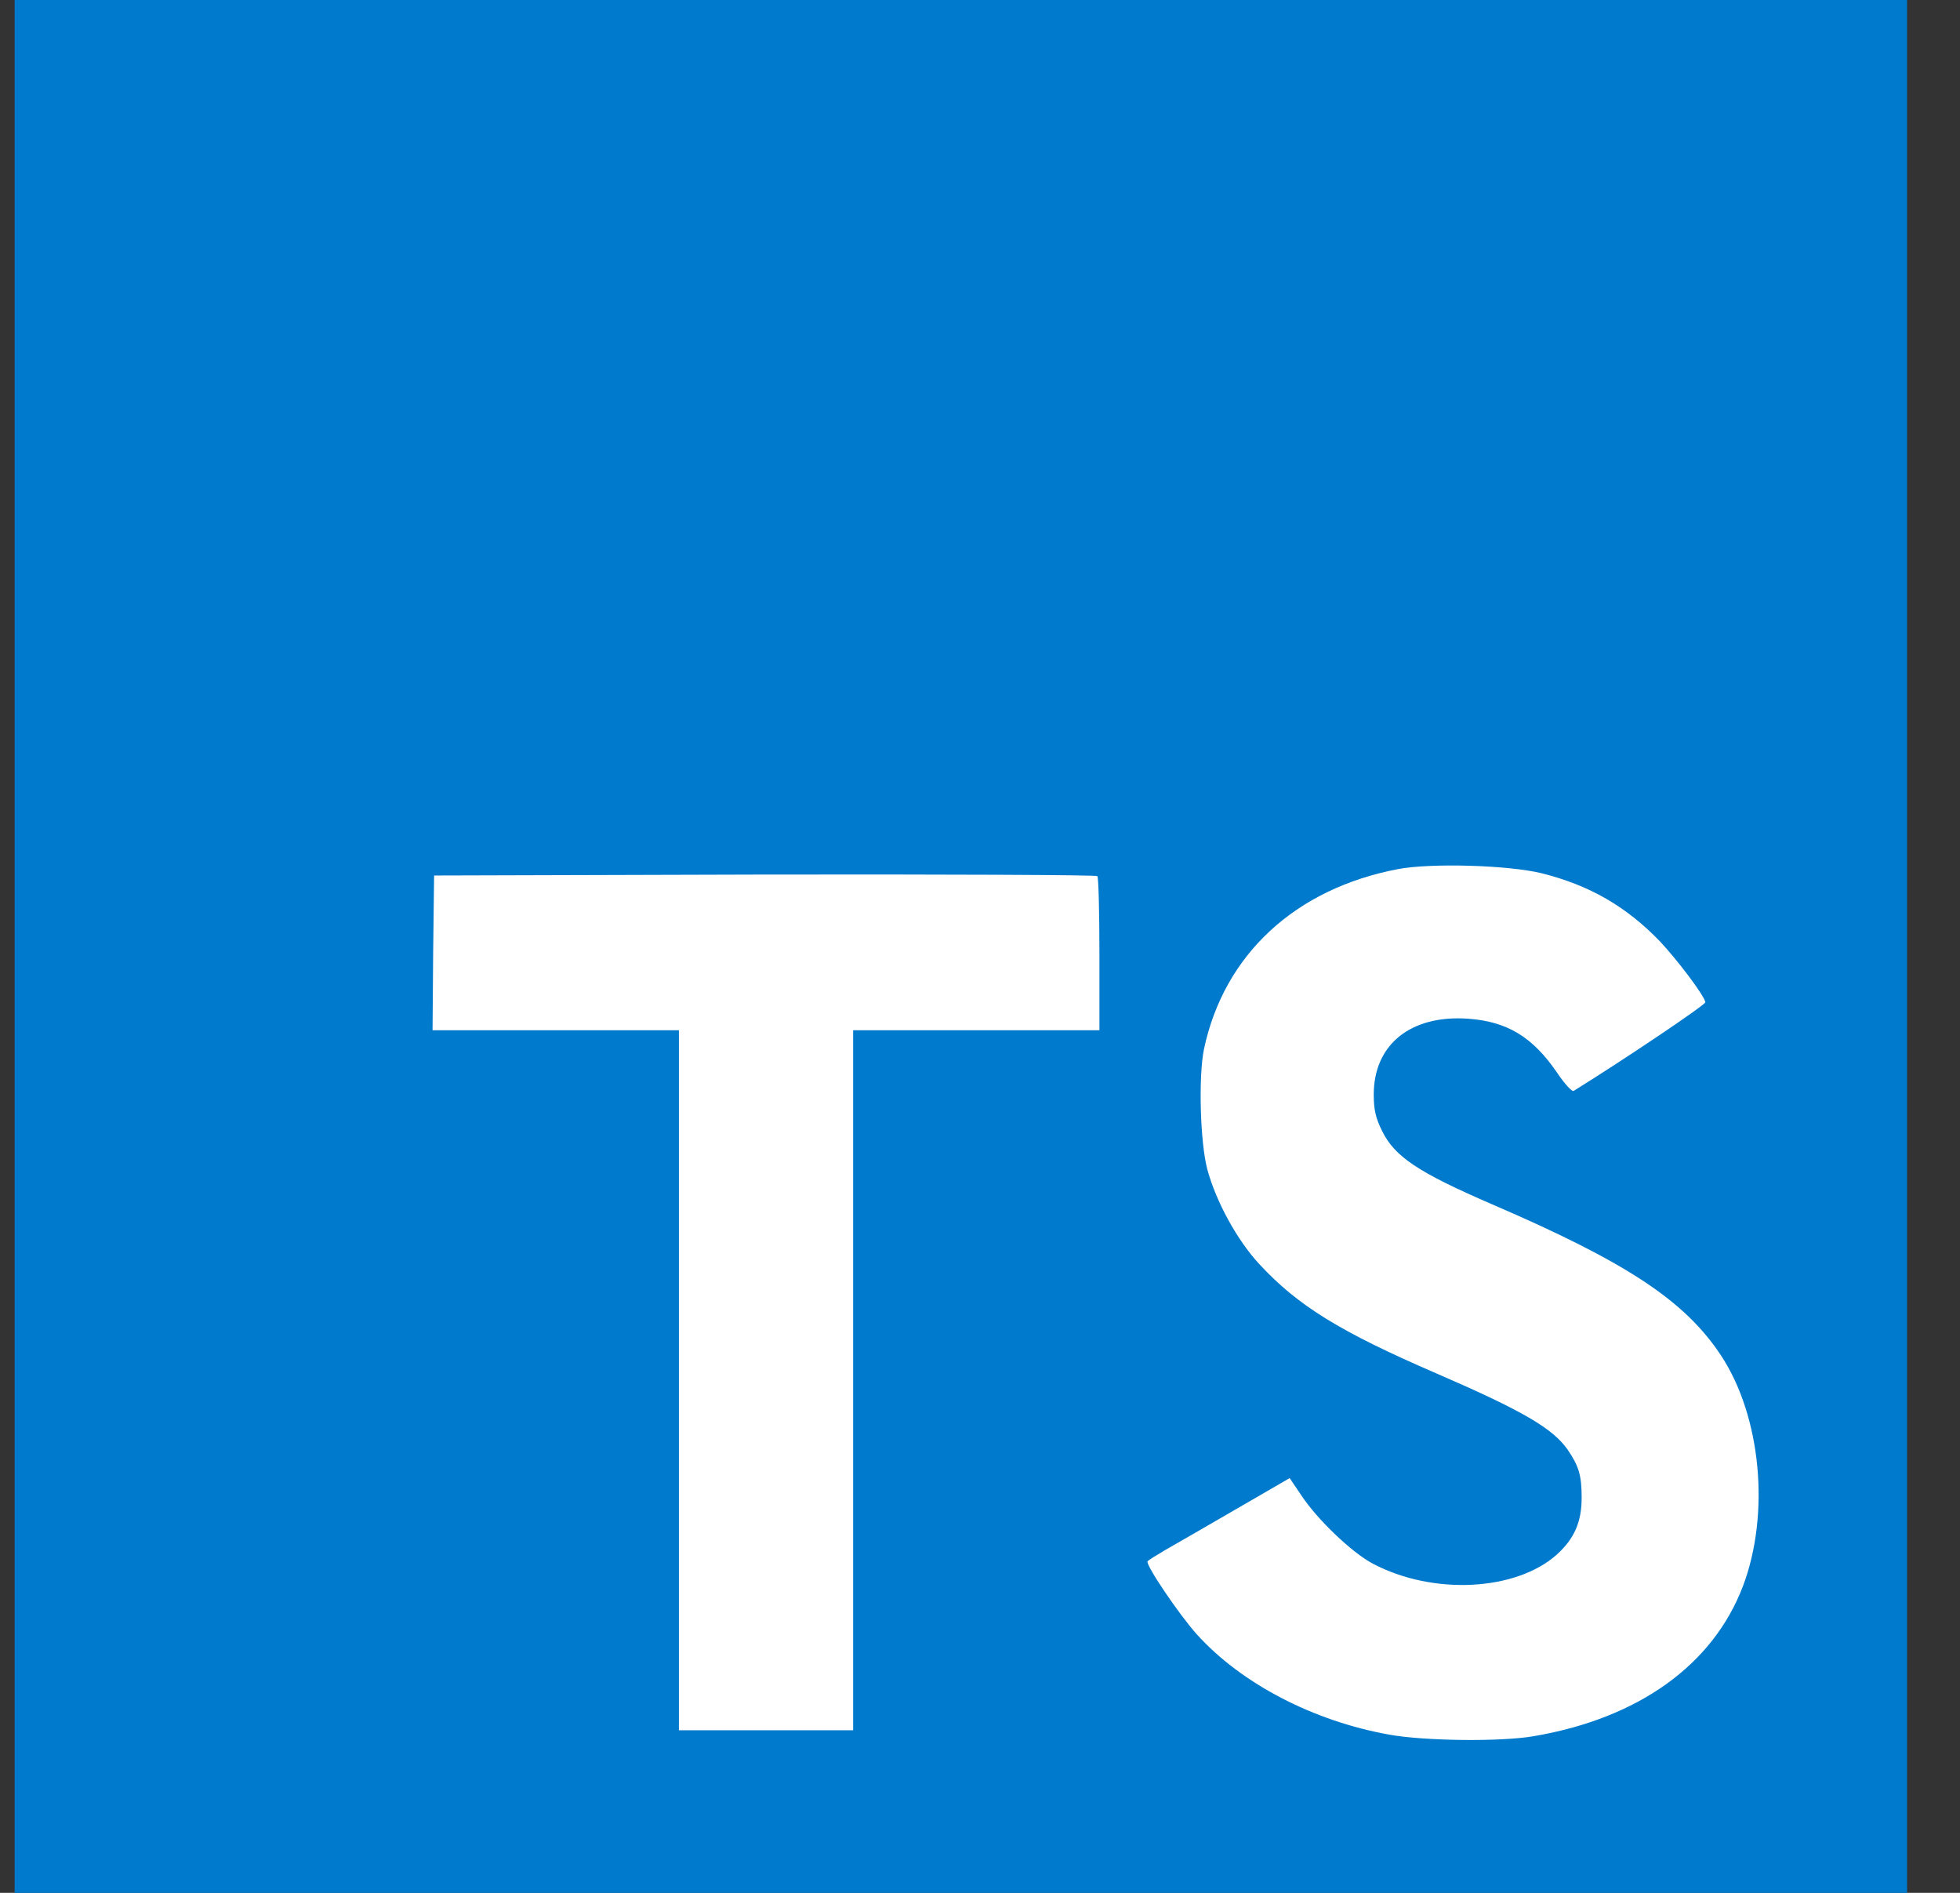 <svg width="29" height="28" viewBox="0 0 29 28" fill="none" xmlns="http://www.w3.org/2000/svg">
<rect x="0" y="0" width="29" height="28" fill="#333333" stroke="none"/>
<g clip-path="url(#clip0_1441_6705)">
<path d="M0.217 14V28H14.217H28.217V14V0H14.217H0.217V14Z" fill="#007ACC"/>
<path d="M6.409 14.093L6.4 15.24H8.223L10.045 15.24V20.417V25.595H11.334H12.623V20.417L12.623 15.24H14.445H16.267V14.115C16.267 13.493 16.254 12.973 16.236 12.96C16.223 12.942 14.005 12.933 11.316 12.937L6.423 12.951L6.409 14.093Z" fill="white"/>
<path d="M22.811 12.918C23.522 13.096 24.064 13.411 24.562 13.927C24.819 14.203 25.202 14.705 25.233 14.825C25.242 14.86 24.024 15.678 23.286 16.136C23.259 16.154 23.153 16.038 23.033 15.86C22.673 15.336 22.295 15.109 21.717 15.069C20.868 15.011 20.322 15.456 20.326 16.198C20.326 16.416 20.357 16.545 20.446 16.723C20.633 17.109 20.979 17.34 22.068 17.811C24.073 18.674 24.93 19.242 25.464 20.051C26.059 20.954 26.193 22.394 25.788 23.465C25.344 24.629 24.242 25.42 22.691 25.683C22.21 25.767 21.073 25.754 20.557 25.66C19.433 25.46 18.366 24.905 17.708 24.176C17.451 23.891 16.948 23.149 16.979 23.096C16.993 23.078 17.108 23.007 17.237 22.931C17.362 22.86 17.833 22.589 18.277 22.331L19.082 21.865L19.25 22.114C19.486 22.474 20.002 22.967 20.313 23.131C21.206 23.602 22.433 23.536 23.037 22.994C23.295 22.758 23.402 22.514 23.402 22.154C23.402 21.829 23.362 21.687 23.193 21.442C22.975 21.131 22.53 20.869 21.268 20.323C19.824 19.7 19.202 19.314 18.633 18.7C18.304 18.345 17.993 17.776 17.864 17.3C17.757 16.905 17.73 15.914 17.815 15.514C18.113 14.118 19.166 13.145 20.686 12.856C21.179 12.763 22.326 12.798 22.811 12.918Z" fill="white"/>
</g>
<defs>
<clipPath id="clip0_1441_6705">
<rect width="28" height="28" fill="white" transform="translate(0.217)"/>
</clipPath>
</defs>
</svg>
